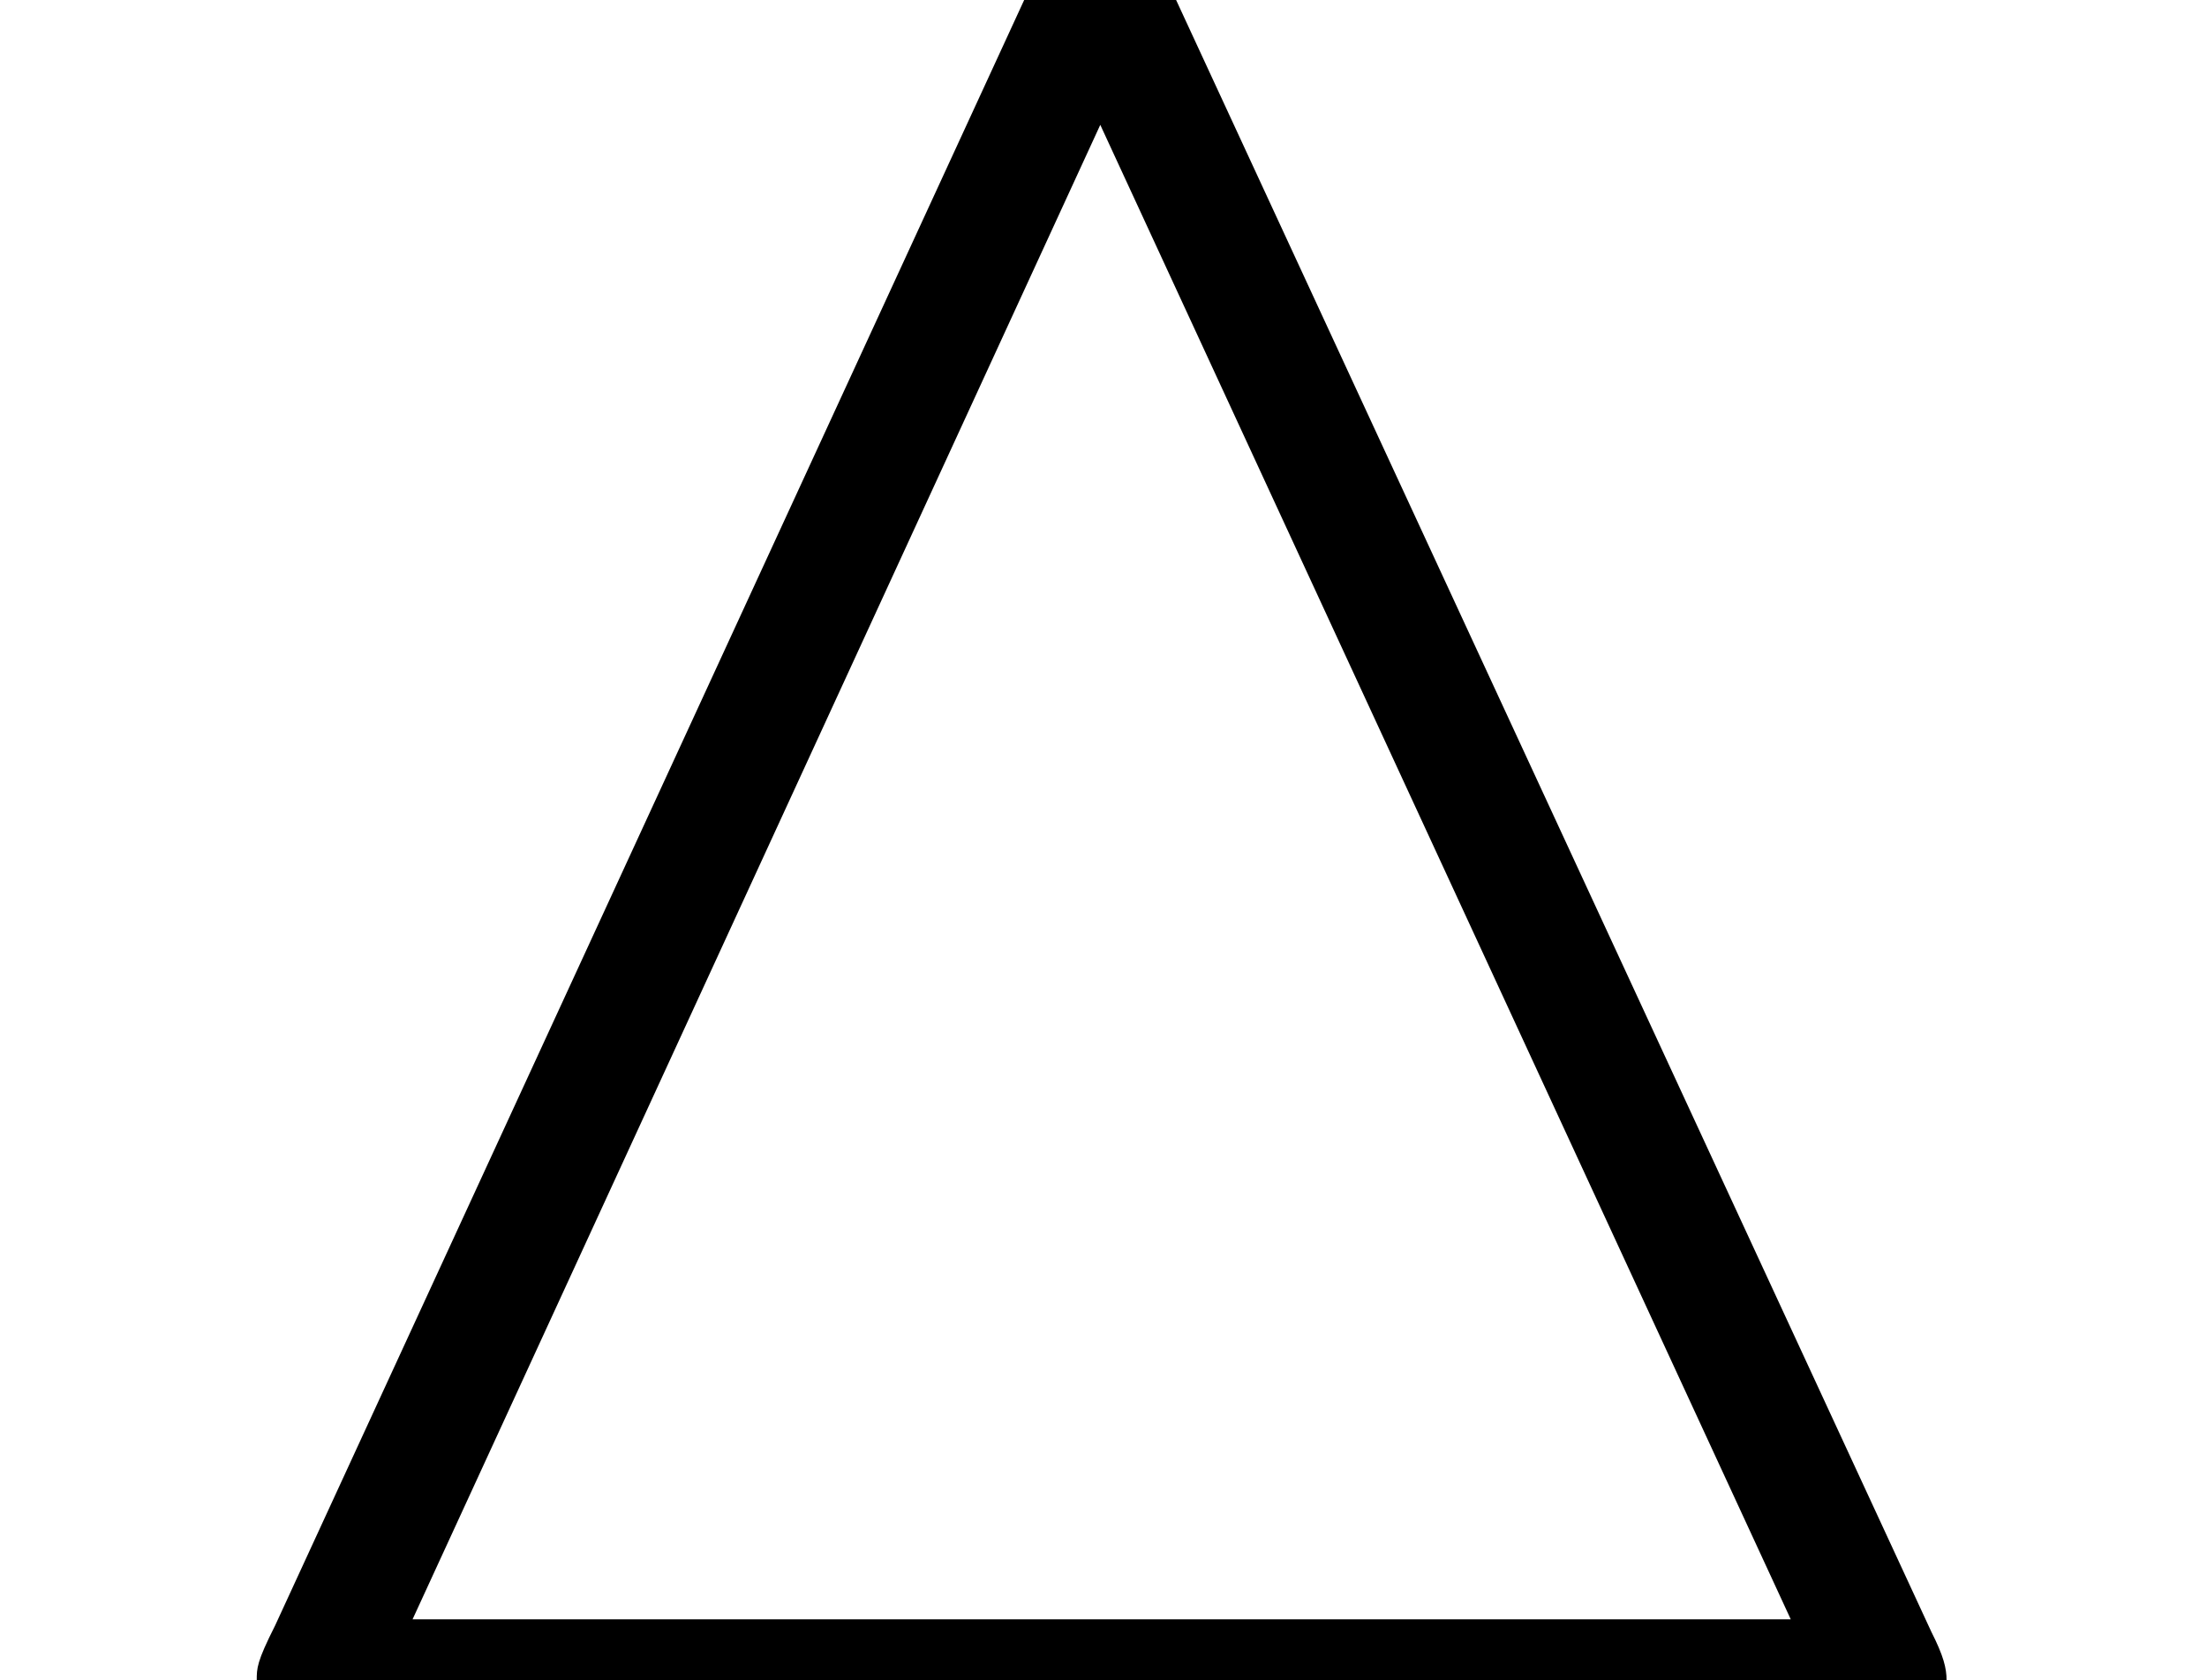<?xml version='1.0' encoding='UTF-8'?>
<!-- This file was generated by dvisvgm 2.11.1 -->
<svg version='1.1' xmlns='http://www.w3.org/2000/svg' xmlns:xlink='http://www.w3.org/1999/xlink' width='7.195pt' height='5.478pt' viewBox='-70.007 -63.53 7.195 5.478'>
<defs>
<path id='g0-77' d='M3.806-5.539C3.746-5.659 3.716-5.738 3.597-5.738C3.527-5.738 3.447-5.719 3.367-5.539L.897-.179C.837-.06 .837-.04 .837 0C.837 .199 1.026 .199 1.186 .199H5.998C6.157 .199 6.346 .199 6.346 0C6.346-.04 6.336-.08 6.296-.159L3.806-5.539ZM3.587-5.071L5.838-.199H1.345L3.587-5.071Z'/>
</defs>
<g id='page1'>
<use x='-70.007' y='-58.052' xlink:href='#g0-77'/>
</g>
</svg>